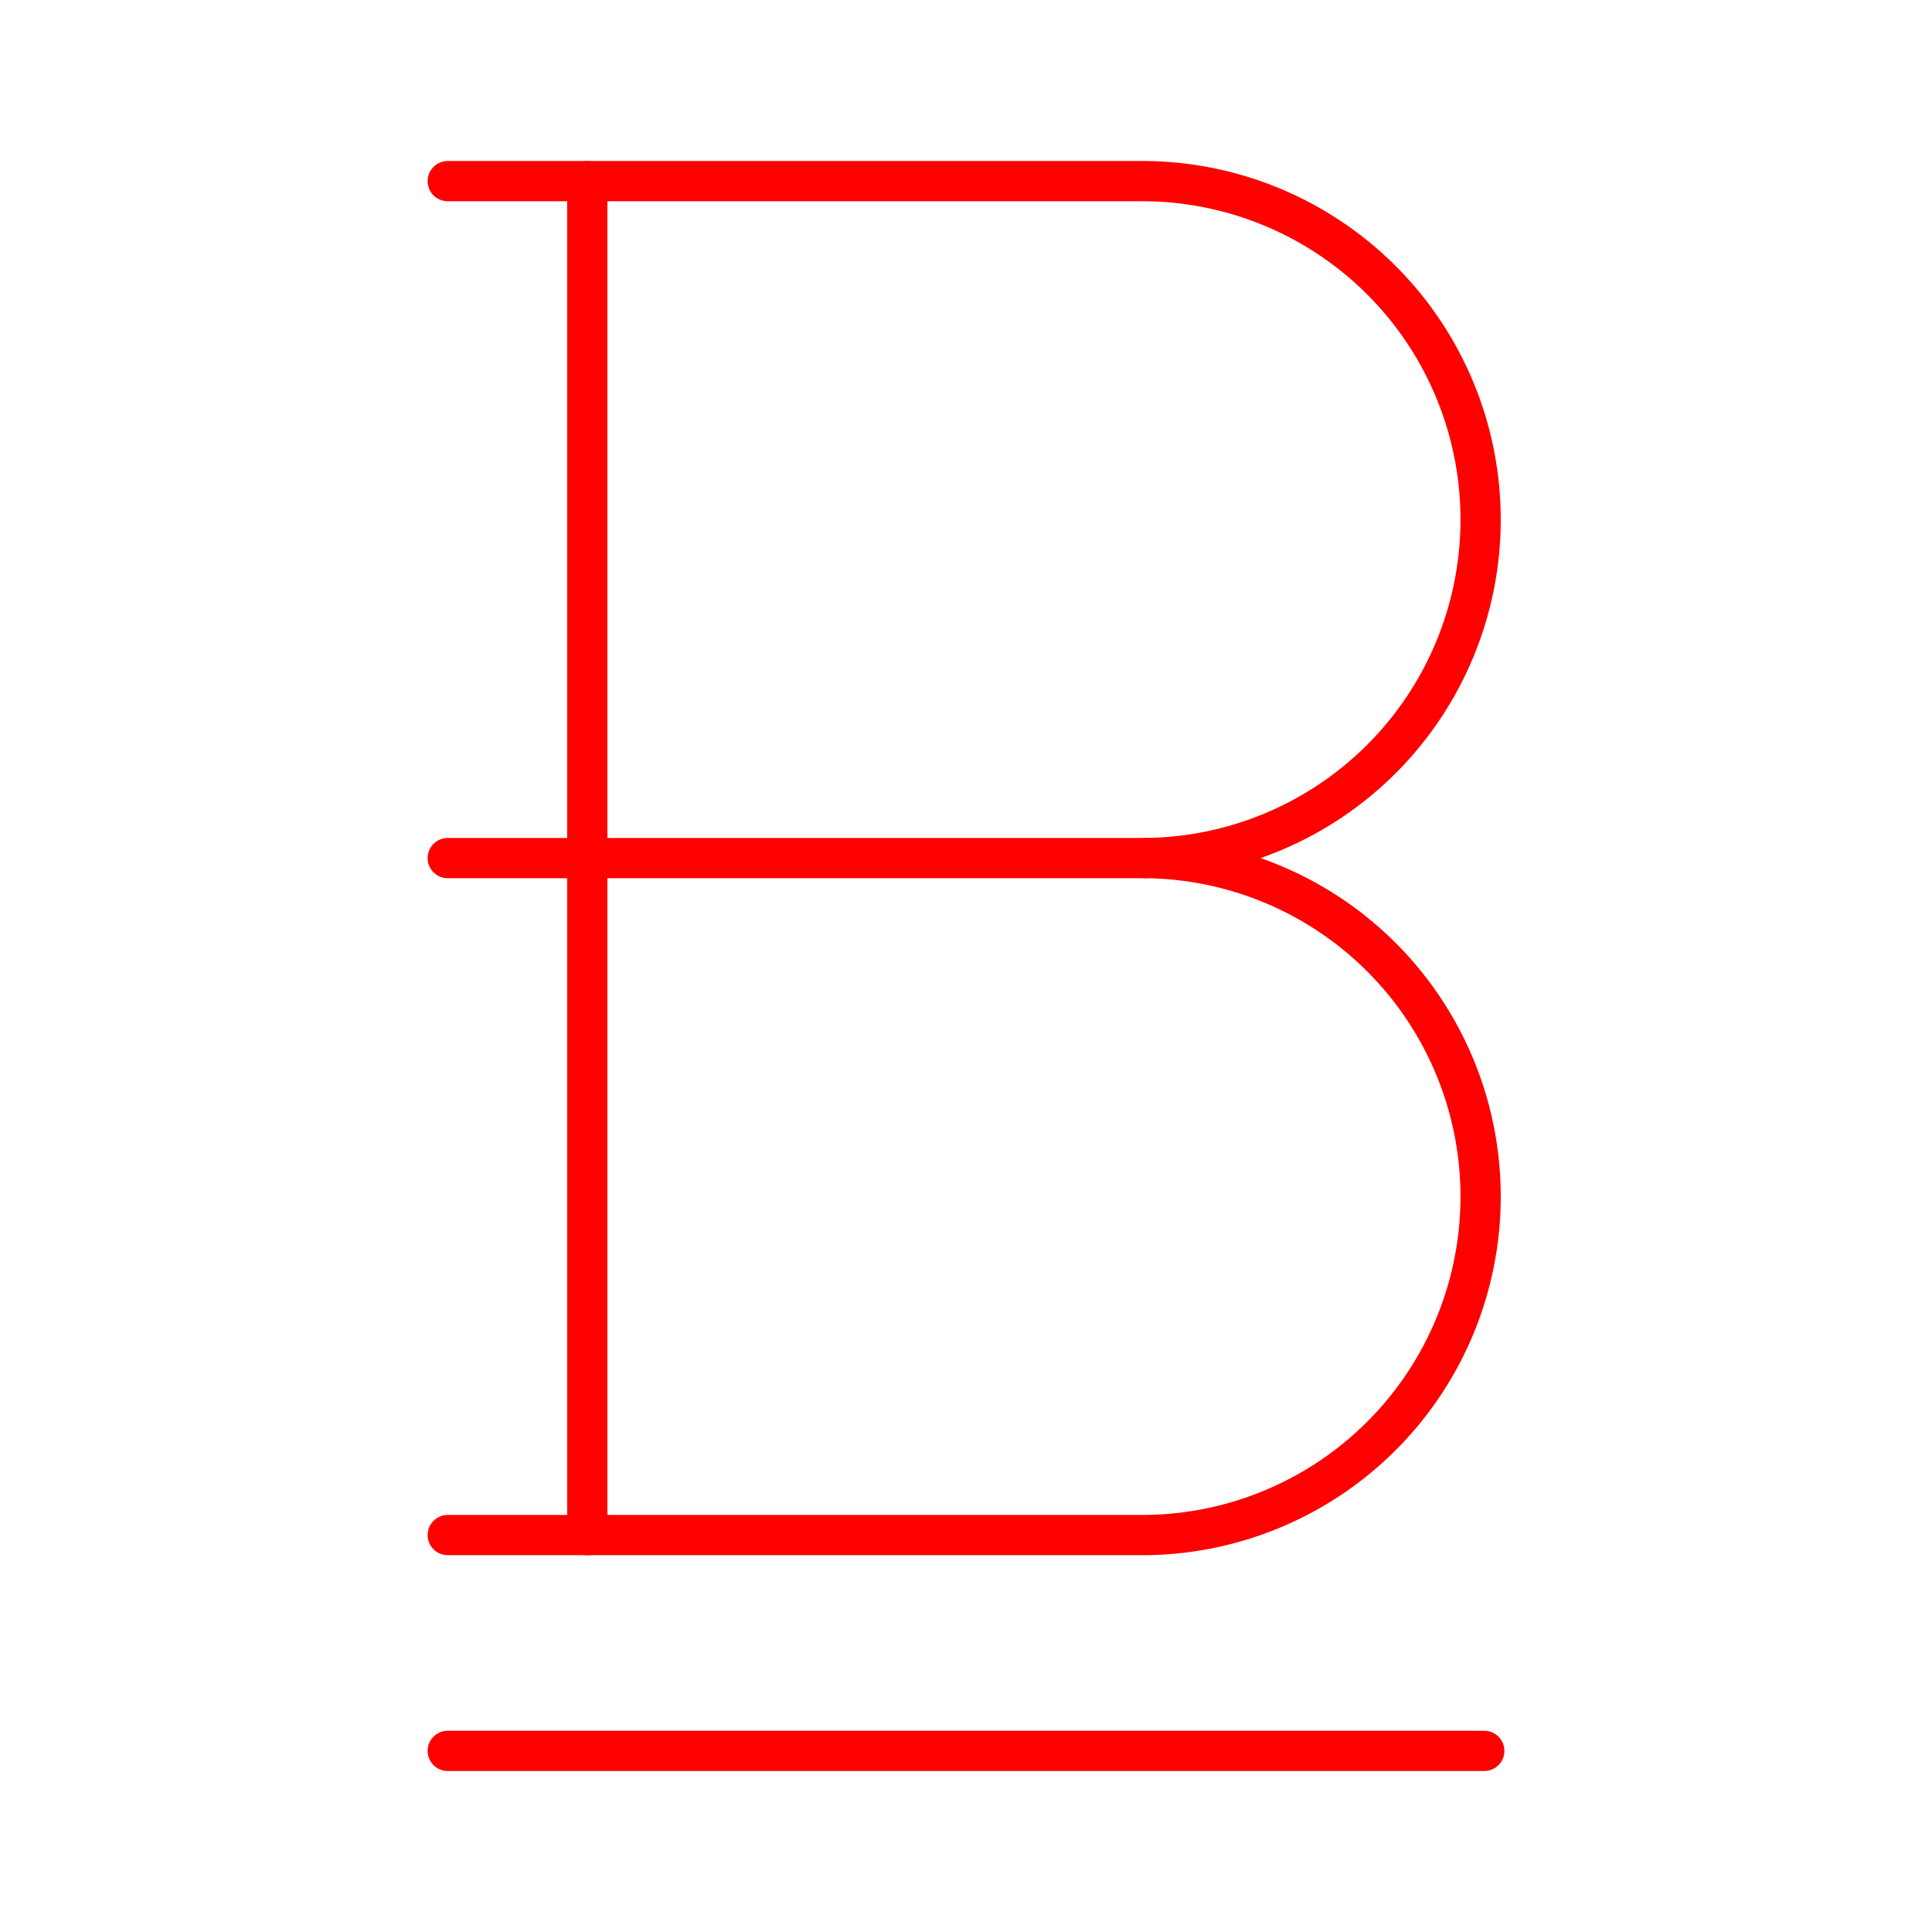 <svg xmlns="http://www.w3.org/2000/svg" viewBox="0 0 48 48"><defs><style>.a{fill:none;stroke:#ff0000;stroke-linecap:round;stroke-linejoin:round;}</style></defs><path class="a" d="M28.467,21.319a8.41,8.41,0,0,1,0,16.819H14.591V4.5H28.467a8.41,8.41,0,0,1,0,16.819Z"/><line class="a" x1="28.467" y1="21.319" x2="14.591" y2="21.319"/><line class="a" x1="14.591" y1="4.5" x2="11.124" y2="4.5"/><line class="a" x1="14.591" y1="21.319" x2="11.124" y2="21.319"/><line class="a" x1="14.591" y1="38.138" x2="11.124" y2="38.138"/><line class="a" x1="11.124" y1="43.5" x2="36.876" y2="43.5"/></svg>